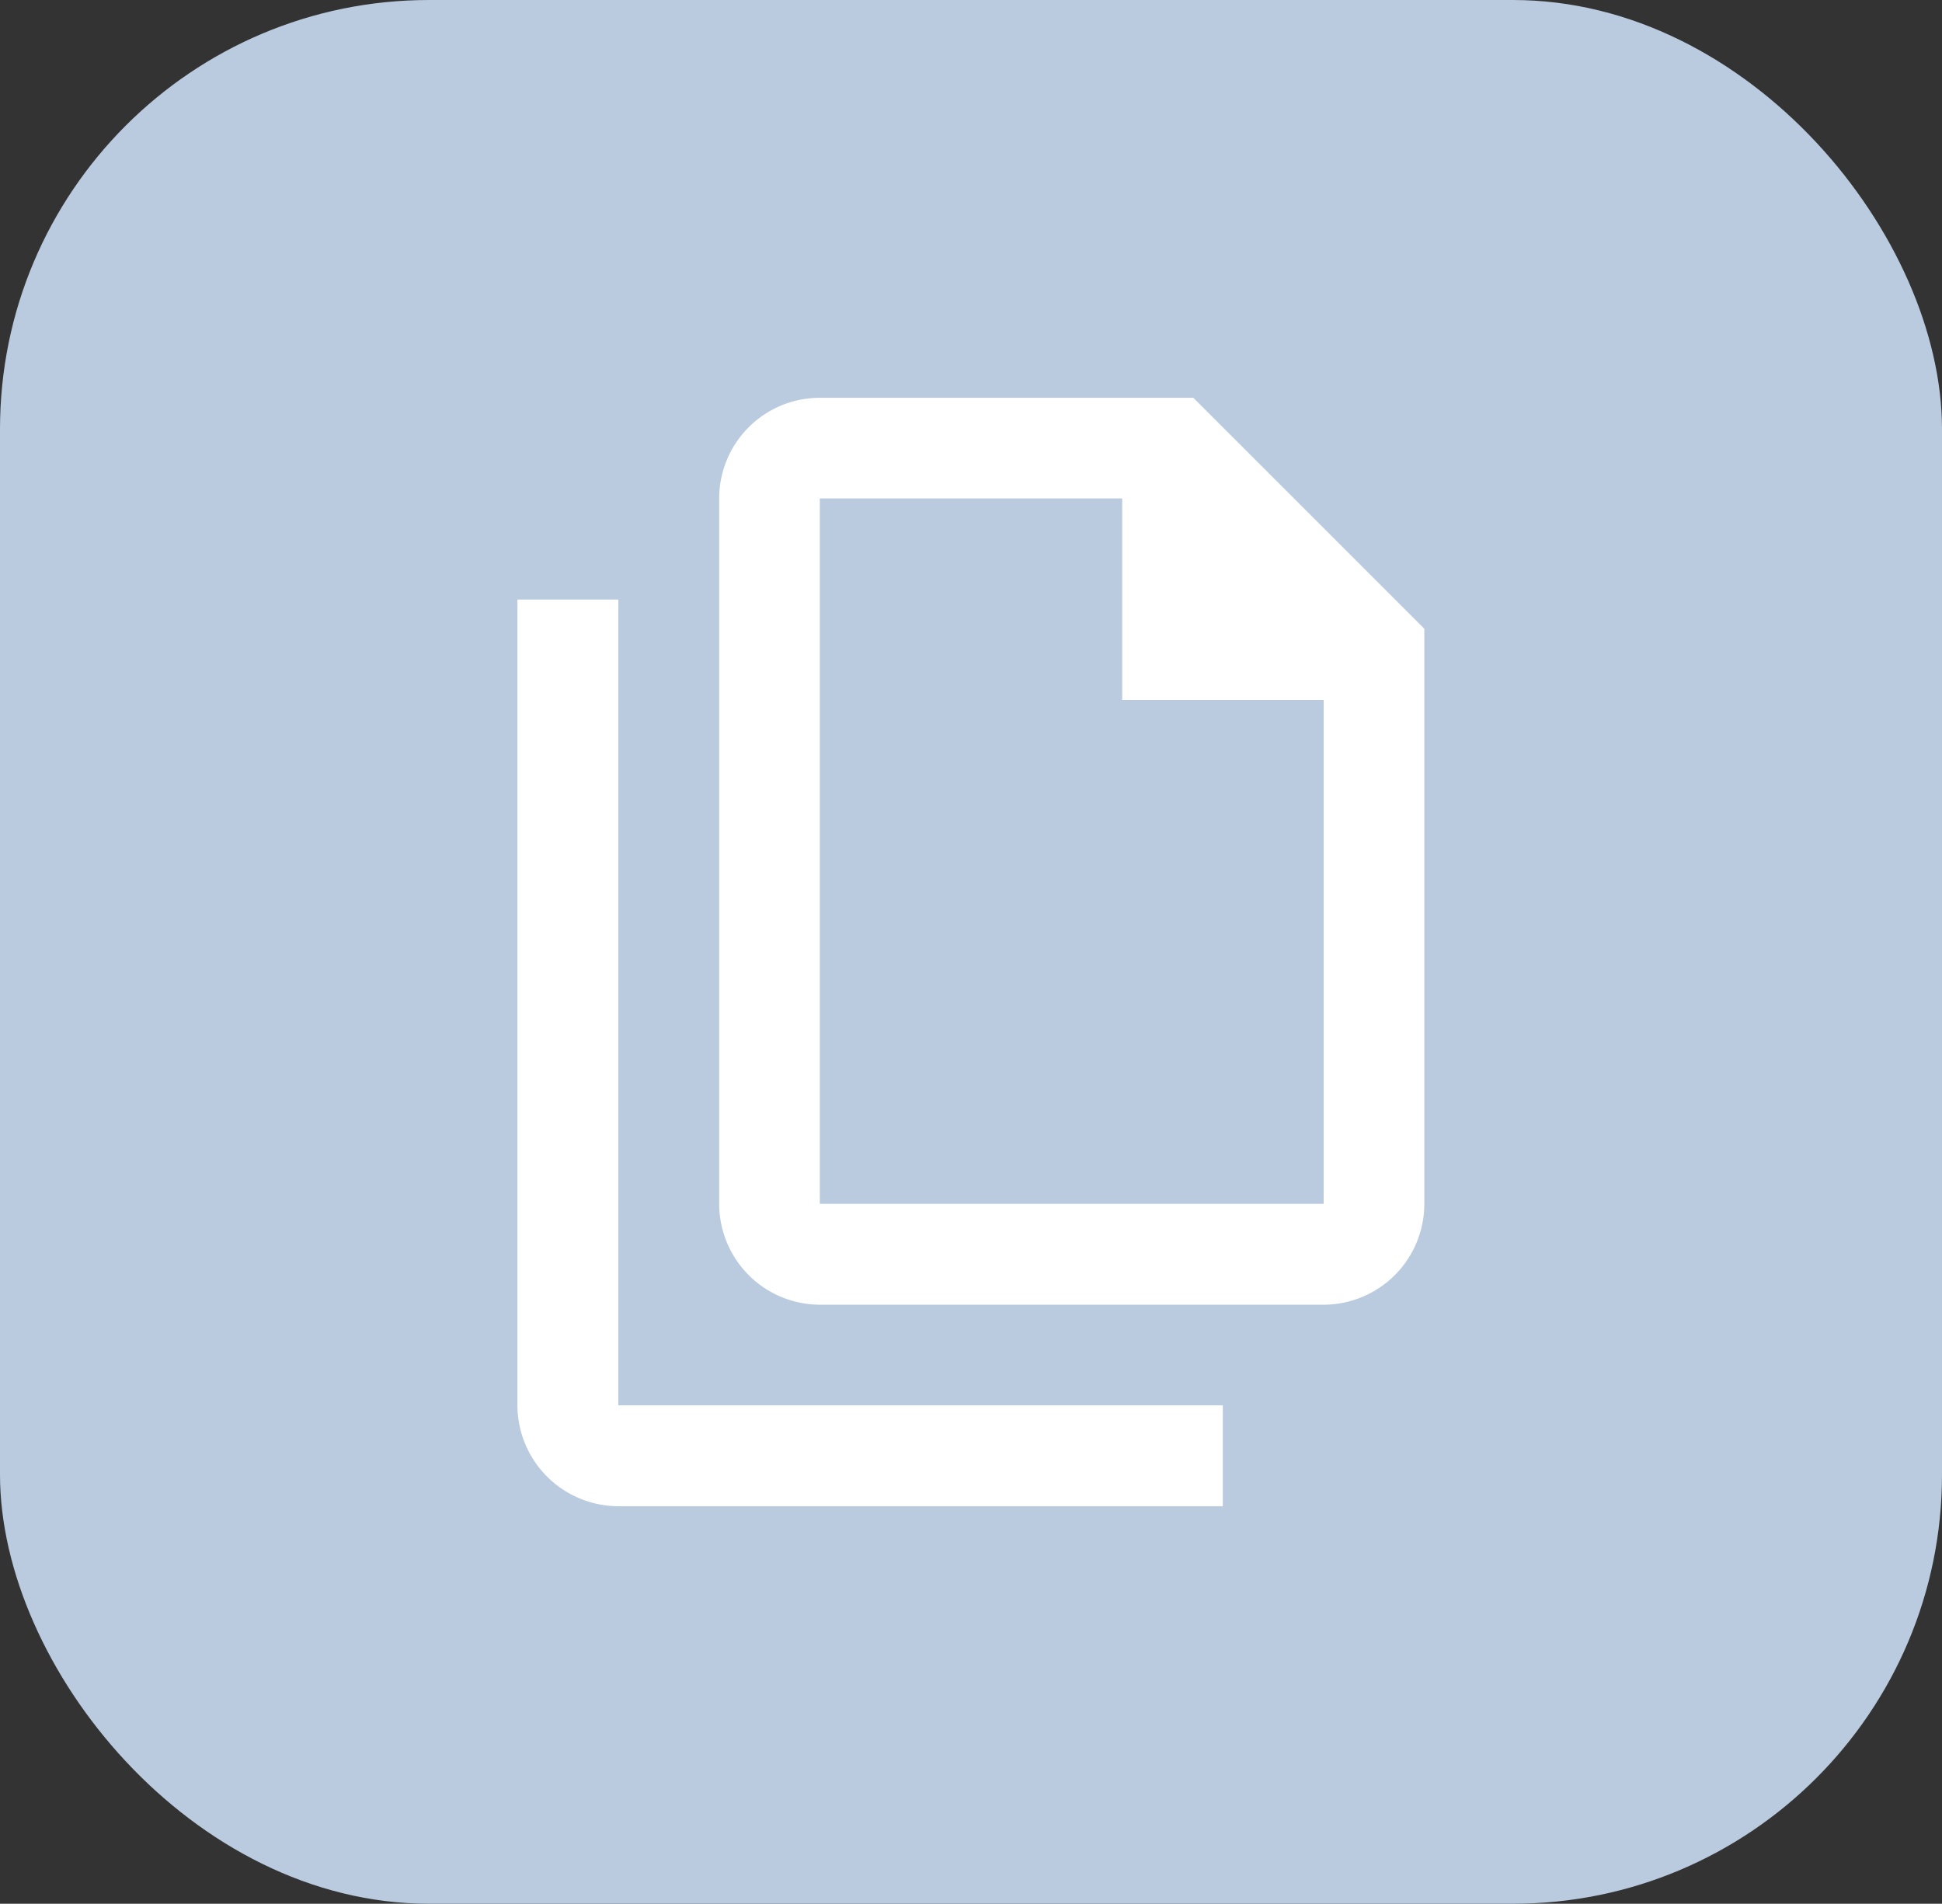<svg xmlns="http://www.w3.org/2000/svg" viewBox="0 0 74.5 73.03"><rect x="0" y="0" width="74.5" height="73.03" fill="#333333" stroke="none"/><defs><style>.cls-1{fill:#bacbdf;}.cls-2{fill:#fff;}</style></defs><title>Recurso 129</title><g id="Capa_2" data-name="Capa 2"><g id="Capa_1-2" data-name="Capa 1"><rect class="cls-1" width="74.5" height="73.03" rx="16.46"/><path class="cls-2" d="M45.78,15.26H31.45a3.86,3.86,0,0,0-3.86,3.86V46.18a3.87,3.87,0,0,0,3.86,3.87H50.78a3.87,3.87,0,0,0,3.86-3.87V24.12Zm5,30.92H31.45V19.12h11.6v7.73h7.73Z"/><path class="cls-2" d="M23.72,23H19.85V53.91a3.88,3.88,0,0,0,3.87,3.87H46.91V53.91H23.72Z"/></g></g></svg>